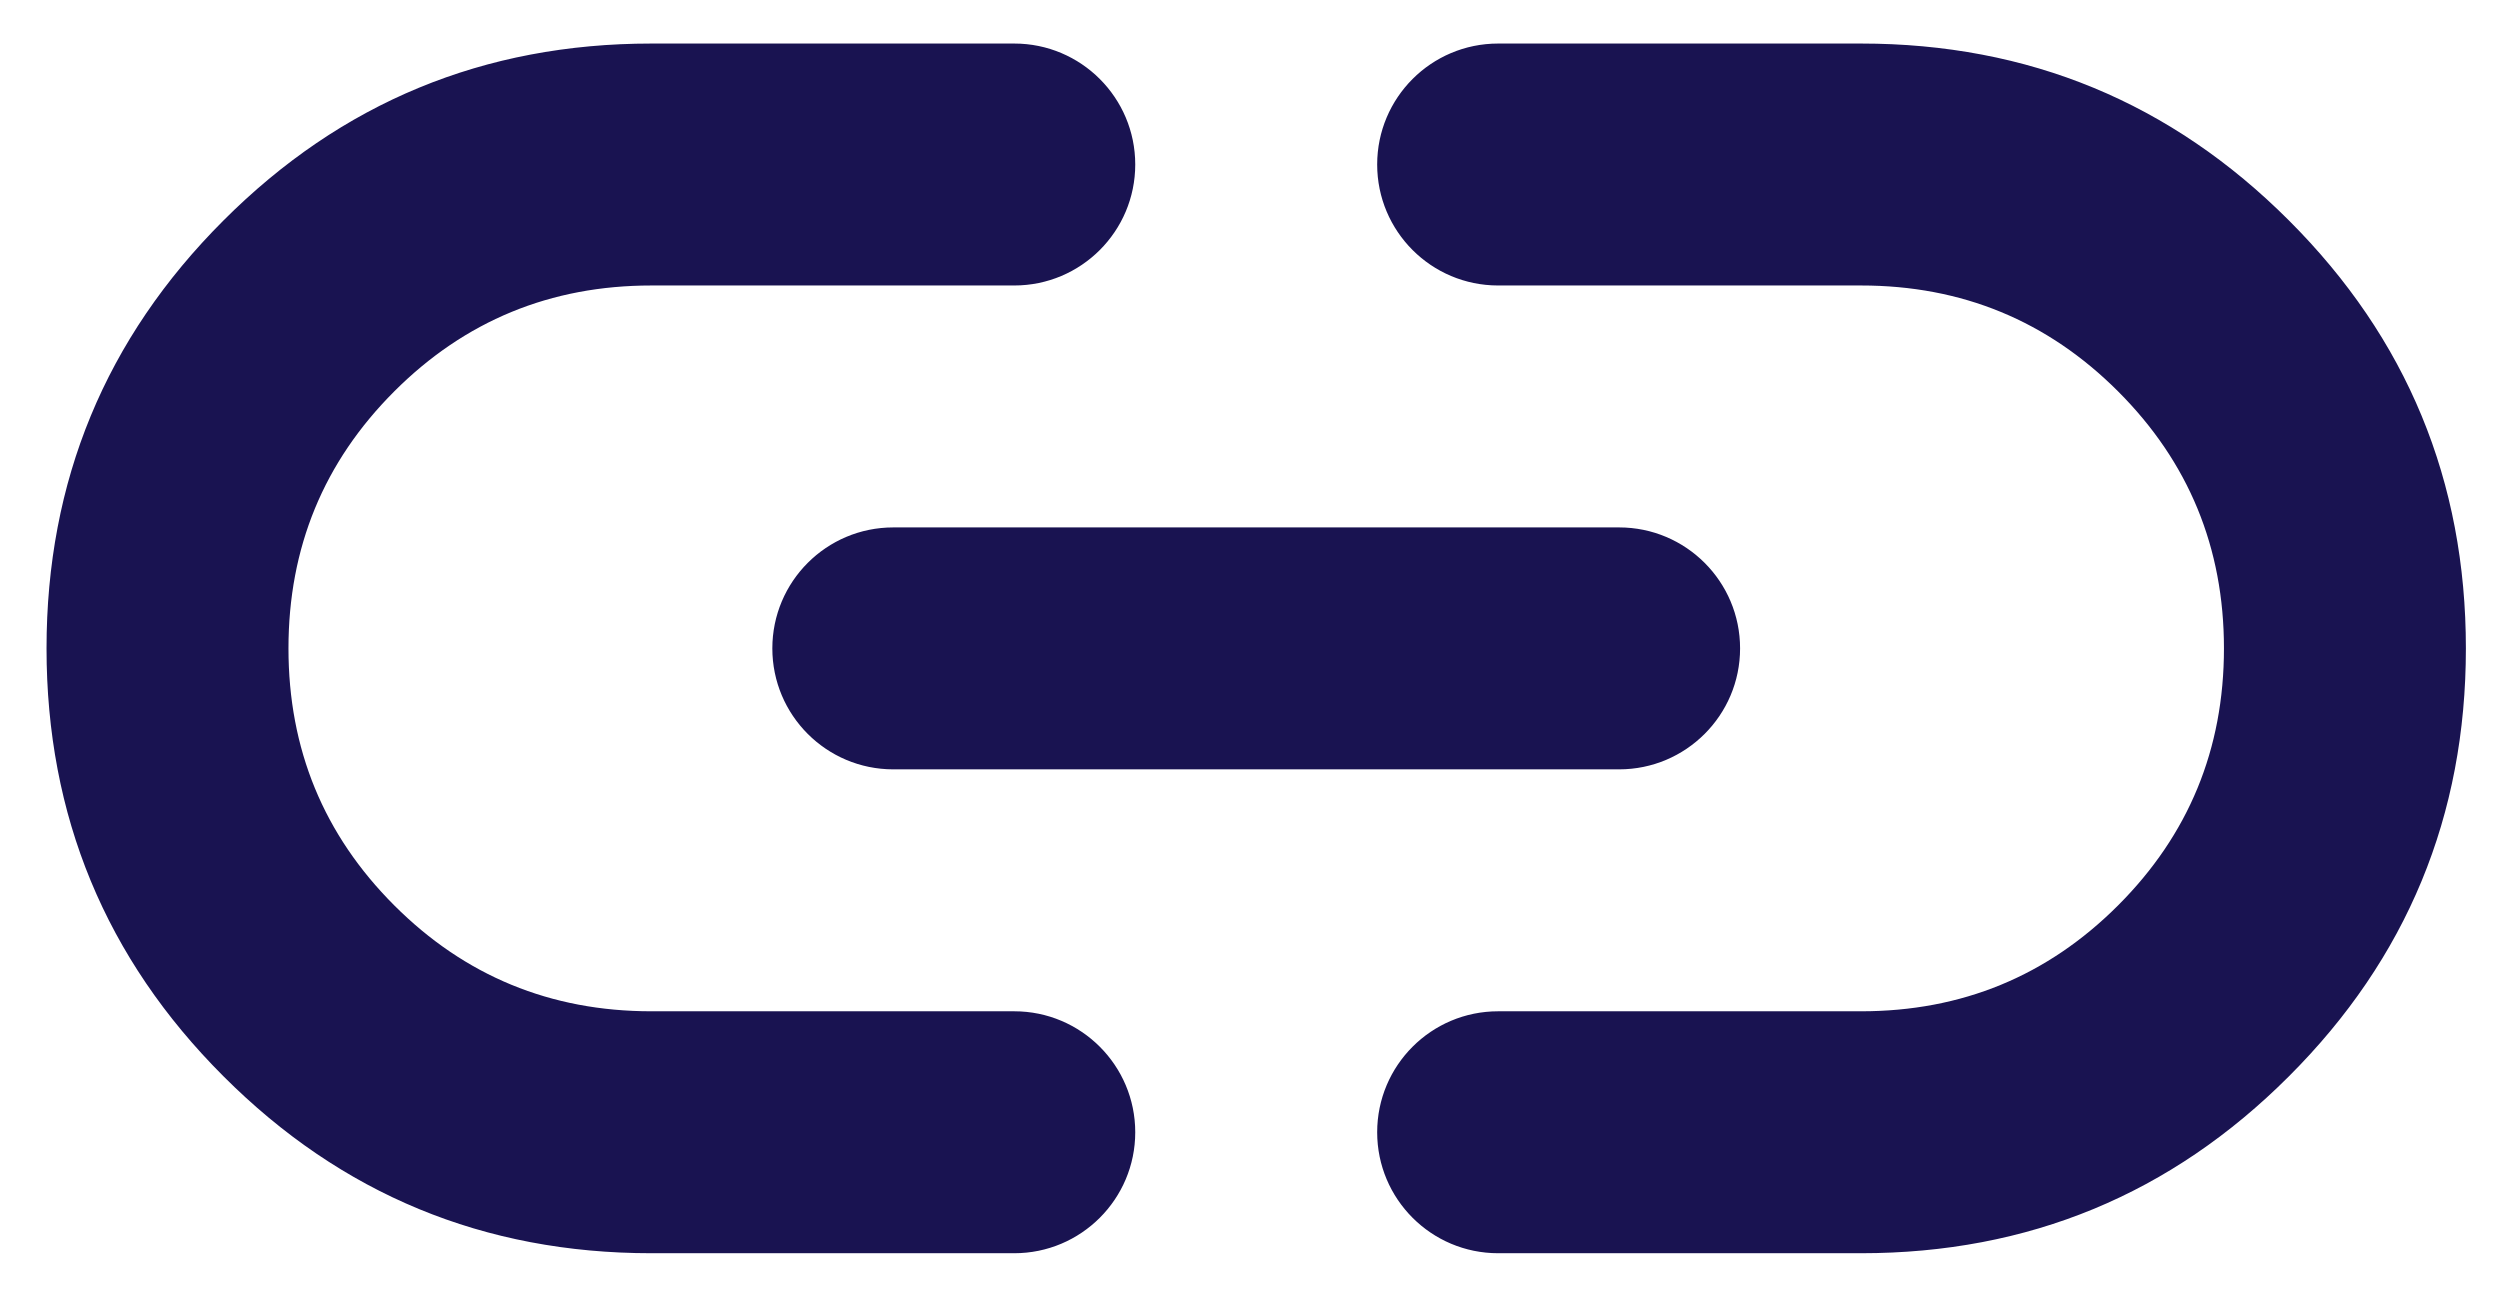 <svg width="31" height="16" viewBox="0 0 31 16" fill="none" xmlns="http://www.w3.org/2000/svg">
<path d="M14.077 14.04C14.077 14.868 13.405 15.54 12.577 15.54H8.077C6.002 15.54 4.233 14.809 2.771 13.346C1.308 11.884 0.577 10.115 0.577 8.04C0.577 5.965 1.308 4.196 2.771 2.734C4.233 1.271 6.002 0.54 8.077 0.54H12.577C13.405 0.54 14.077 1.212 14.077 2.04C14.077 2.868 13.405 3.54 12.577 3.54H8.077C6.827 3.54 5.764 3.978 4.889 4.853C4.014 5.728 3.577 6.79 3.577 8.04C3.577 9.29 4.014 10.352 4.889 11.227C5.764 12.102 6.827 12.54 8.077 12.54H12.577C13.405 12.54 14.077 13.212 14.077 14.04ZM11.077 9.54C10.248 9.54 9.577 8.868 9.577 8.04C9.577 7.212 10.248 6.54 11.077 6.54H20.077C20.905 6.54 21.577 7.212 21.577 8.04C21.577 8.868 20.905 9.54 20.077 9.54H11.077ZM18.577 15.54C17.748 15.54 17.077 14.868 17.077 14.04C17.077 13.212 17.748 12.54 18.577 12.54H23.077C24.327 12.54 25.389 12.102 26.264 11.227C27.139 10.352 27.577 9.29 27.577 8.04C27.577 6.79 27.139 5.728 26.264 4.853C25.389 3.978 24.327 3.54 23.077 3.54H18.577C17.748 3.54 17.077 2.868 17.077 2.04C17.077 1.212 17.748 0.54 18.577 0.54H23.077C25.152 0.54 26.921 1.271 28.383 2.734C29.846 4.196 30.577 5.965 30.577 8.04C30.577 10.115 29.846 11.884 28.383 13.346C26.921 14.809 25.152 15.54 23.077 15.54H18.577Z" fill="#191351"/>
</svg>
